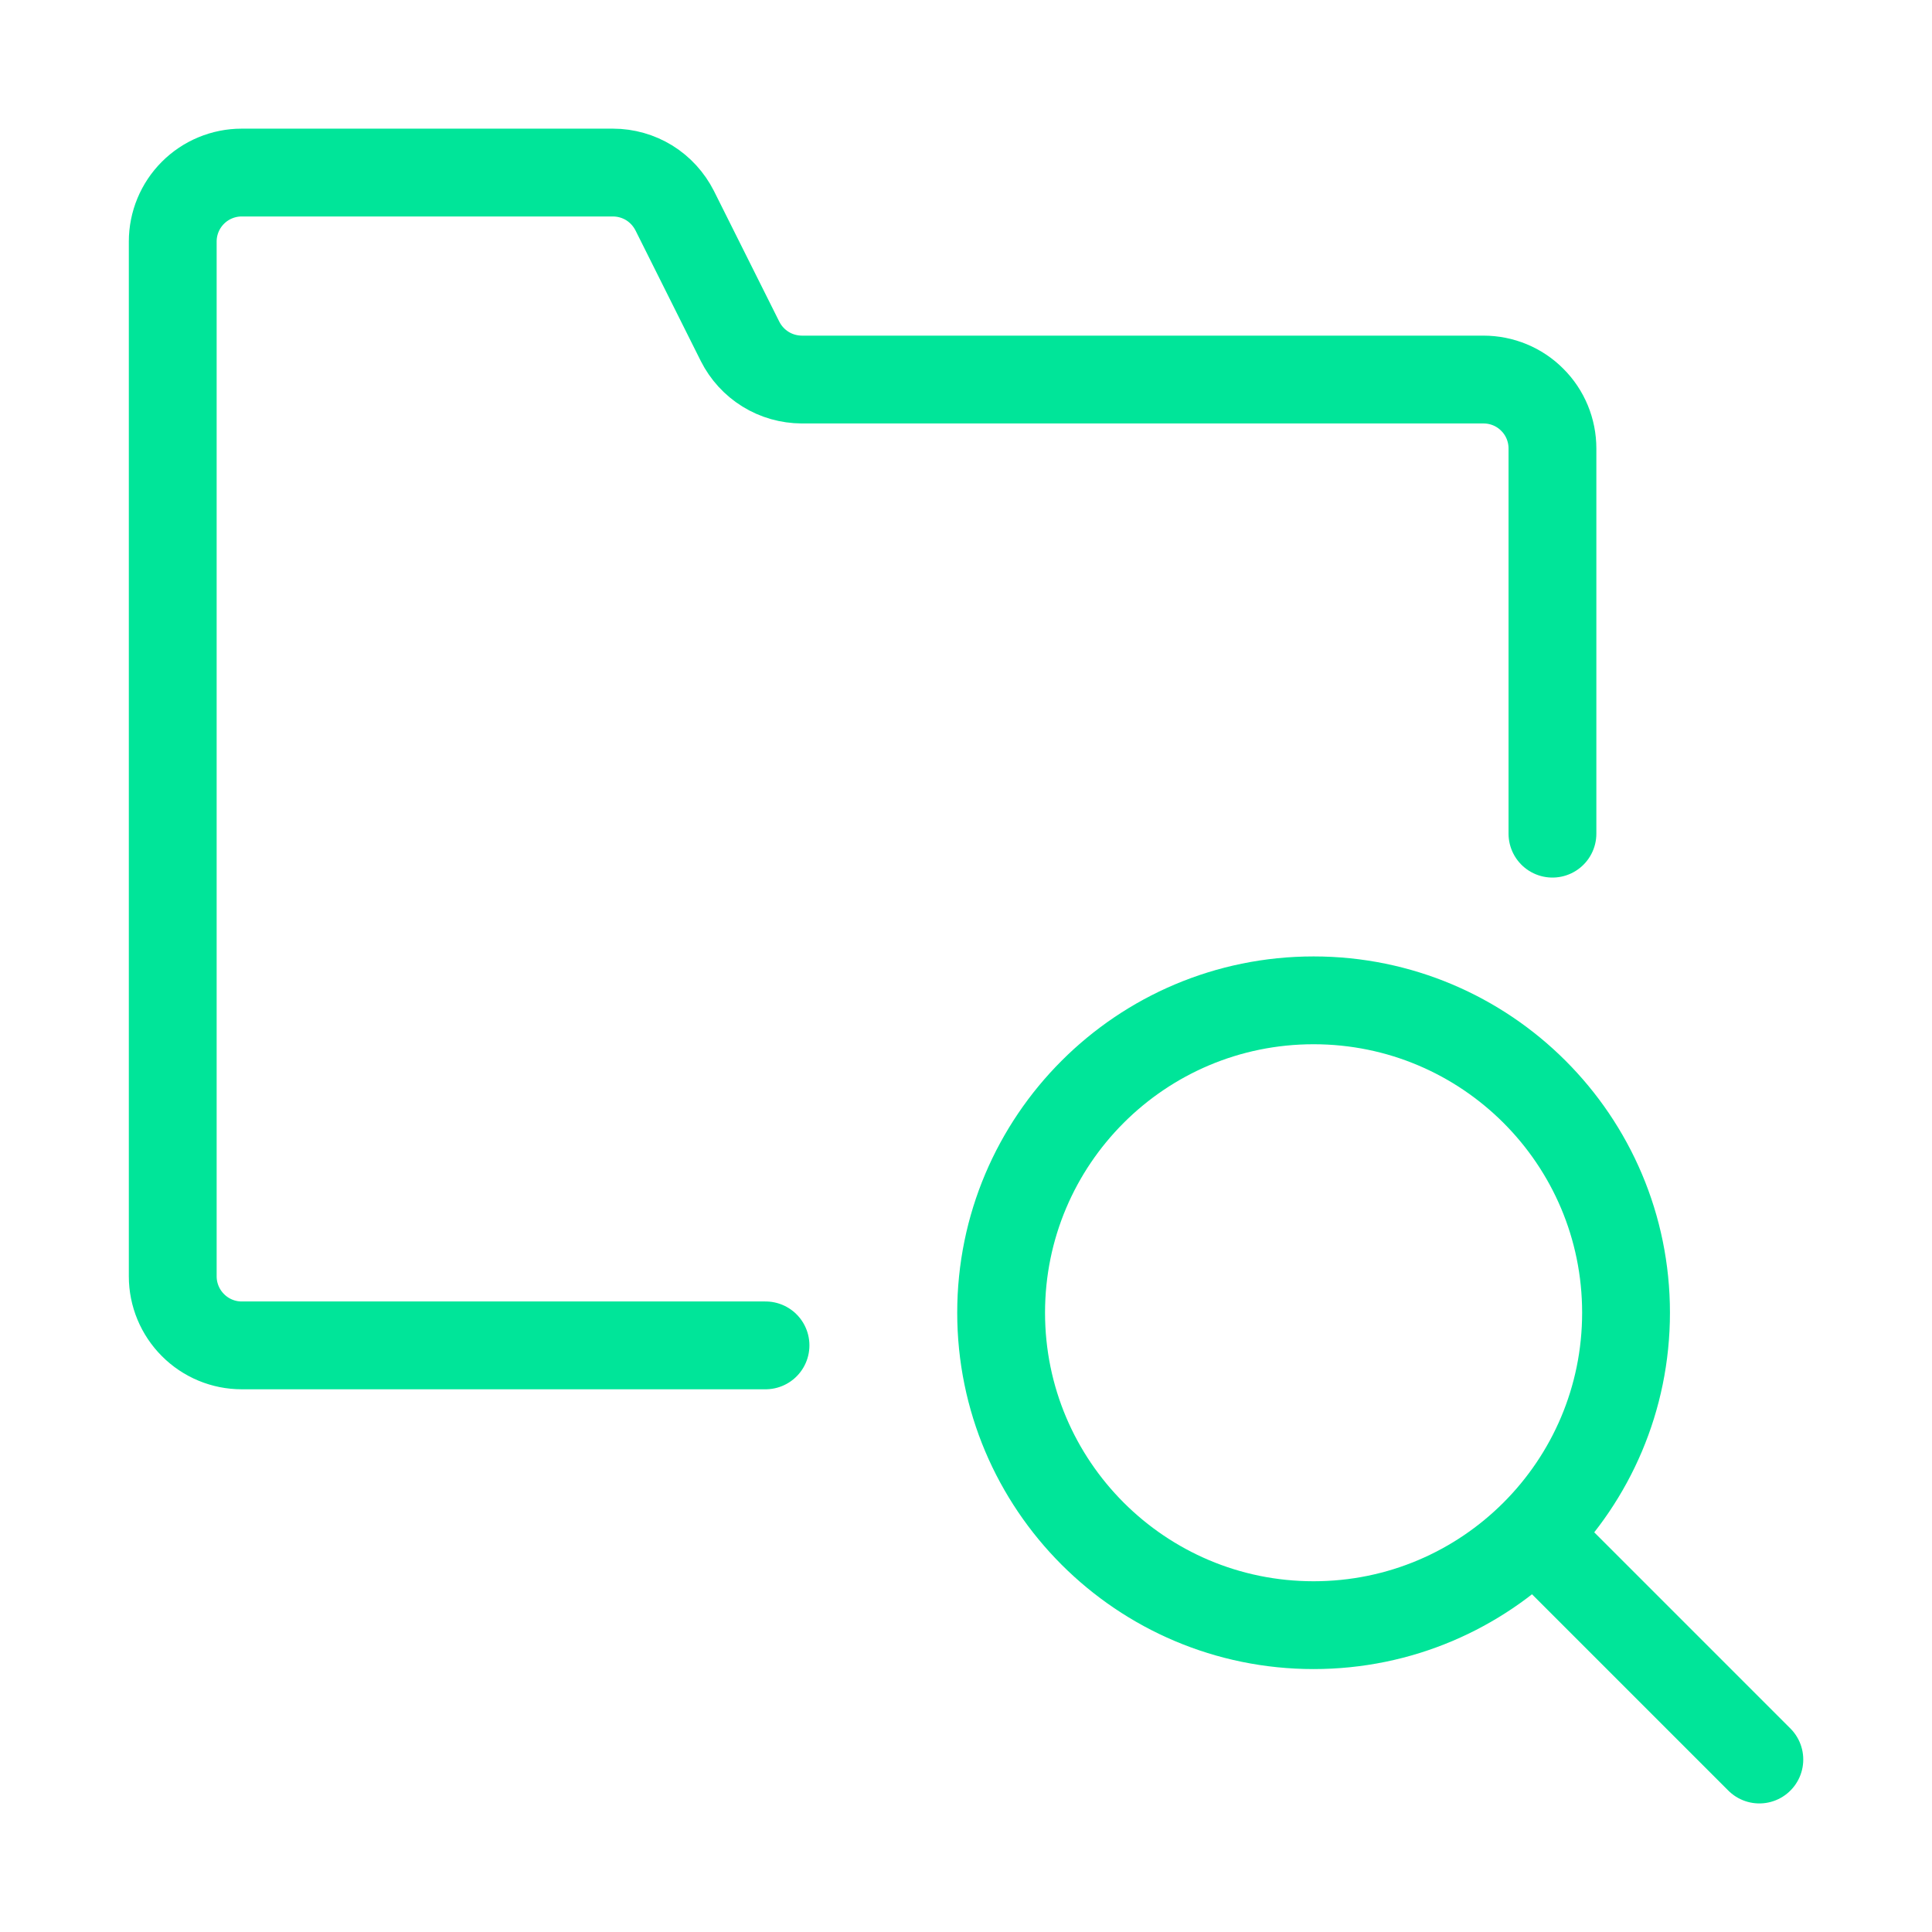 <svg width="22" height="22" viewBox="0 0 22 22" fill="none" xmlns="http://www.w3.org/2000/svg">
<path d="M17.678 9.493V5.107C17.678 4.899 17.596 4.699 17.448 4.552C17.301 4.404 17.101 4.322 16.893 4.322H9.13C8.984 4.321 8.841 4.281 8.717 4.204C8.593 4.127 8.493 4.018 8.427 3.887L7.683 2.399C7.617 2.269 7.517 2.159 7.393 2.082C7.269 2.006 7.126 1.965 6.98 1.965H2.752C2.544 1.965 2.344 2.048 2.197 2.195C2.05 2.342 1.967 2.542 1.967 2.75V14.534C1.967 14.742 2.05 14.942 2.197 15.089C2.344 15.237 2.544 15.32 2.752 15.32H8.717" stroke="#00E599" stroke-linecap="round" stroke-linejoin="round"/>
<path d="M14.958 18.506C16.923 18.506 18.516 16.913 18.516 14.948C18.516 12.983 16.923 11.391 14.958 11.391C12.993 11.391 11.4 12.983 11.4 14.948C11.4 16.913 12.993 18.506 14.958 18.506Z" stroke="#00E599" stroke-linecap="round" stroke-linejoin="round"/>
<path d="M20.034 20.036L17.482 17.484" stroke="#00E599" stroke-linecap="round" stroke-linejoin="round"/>
</svg>
